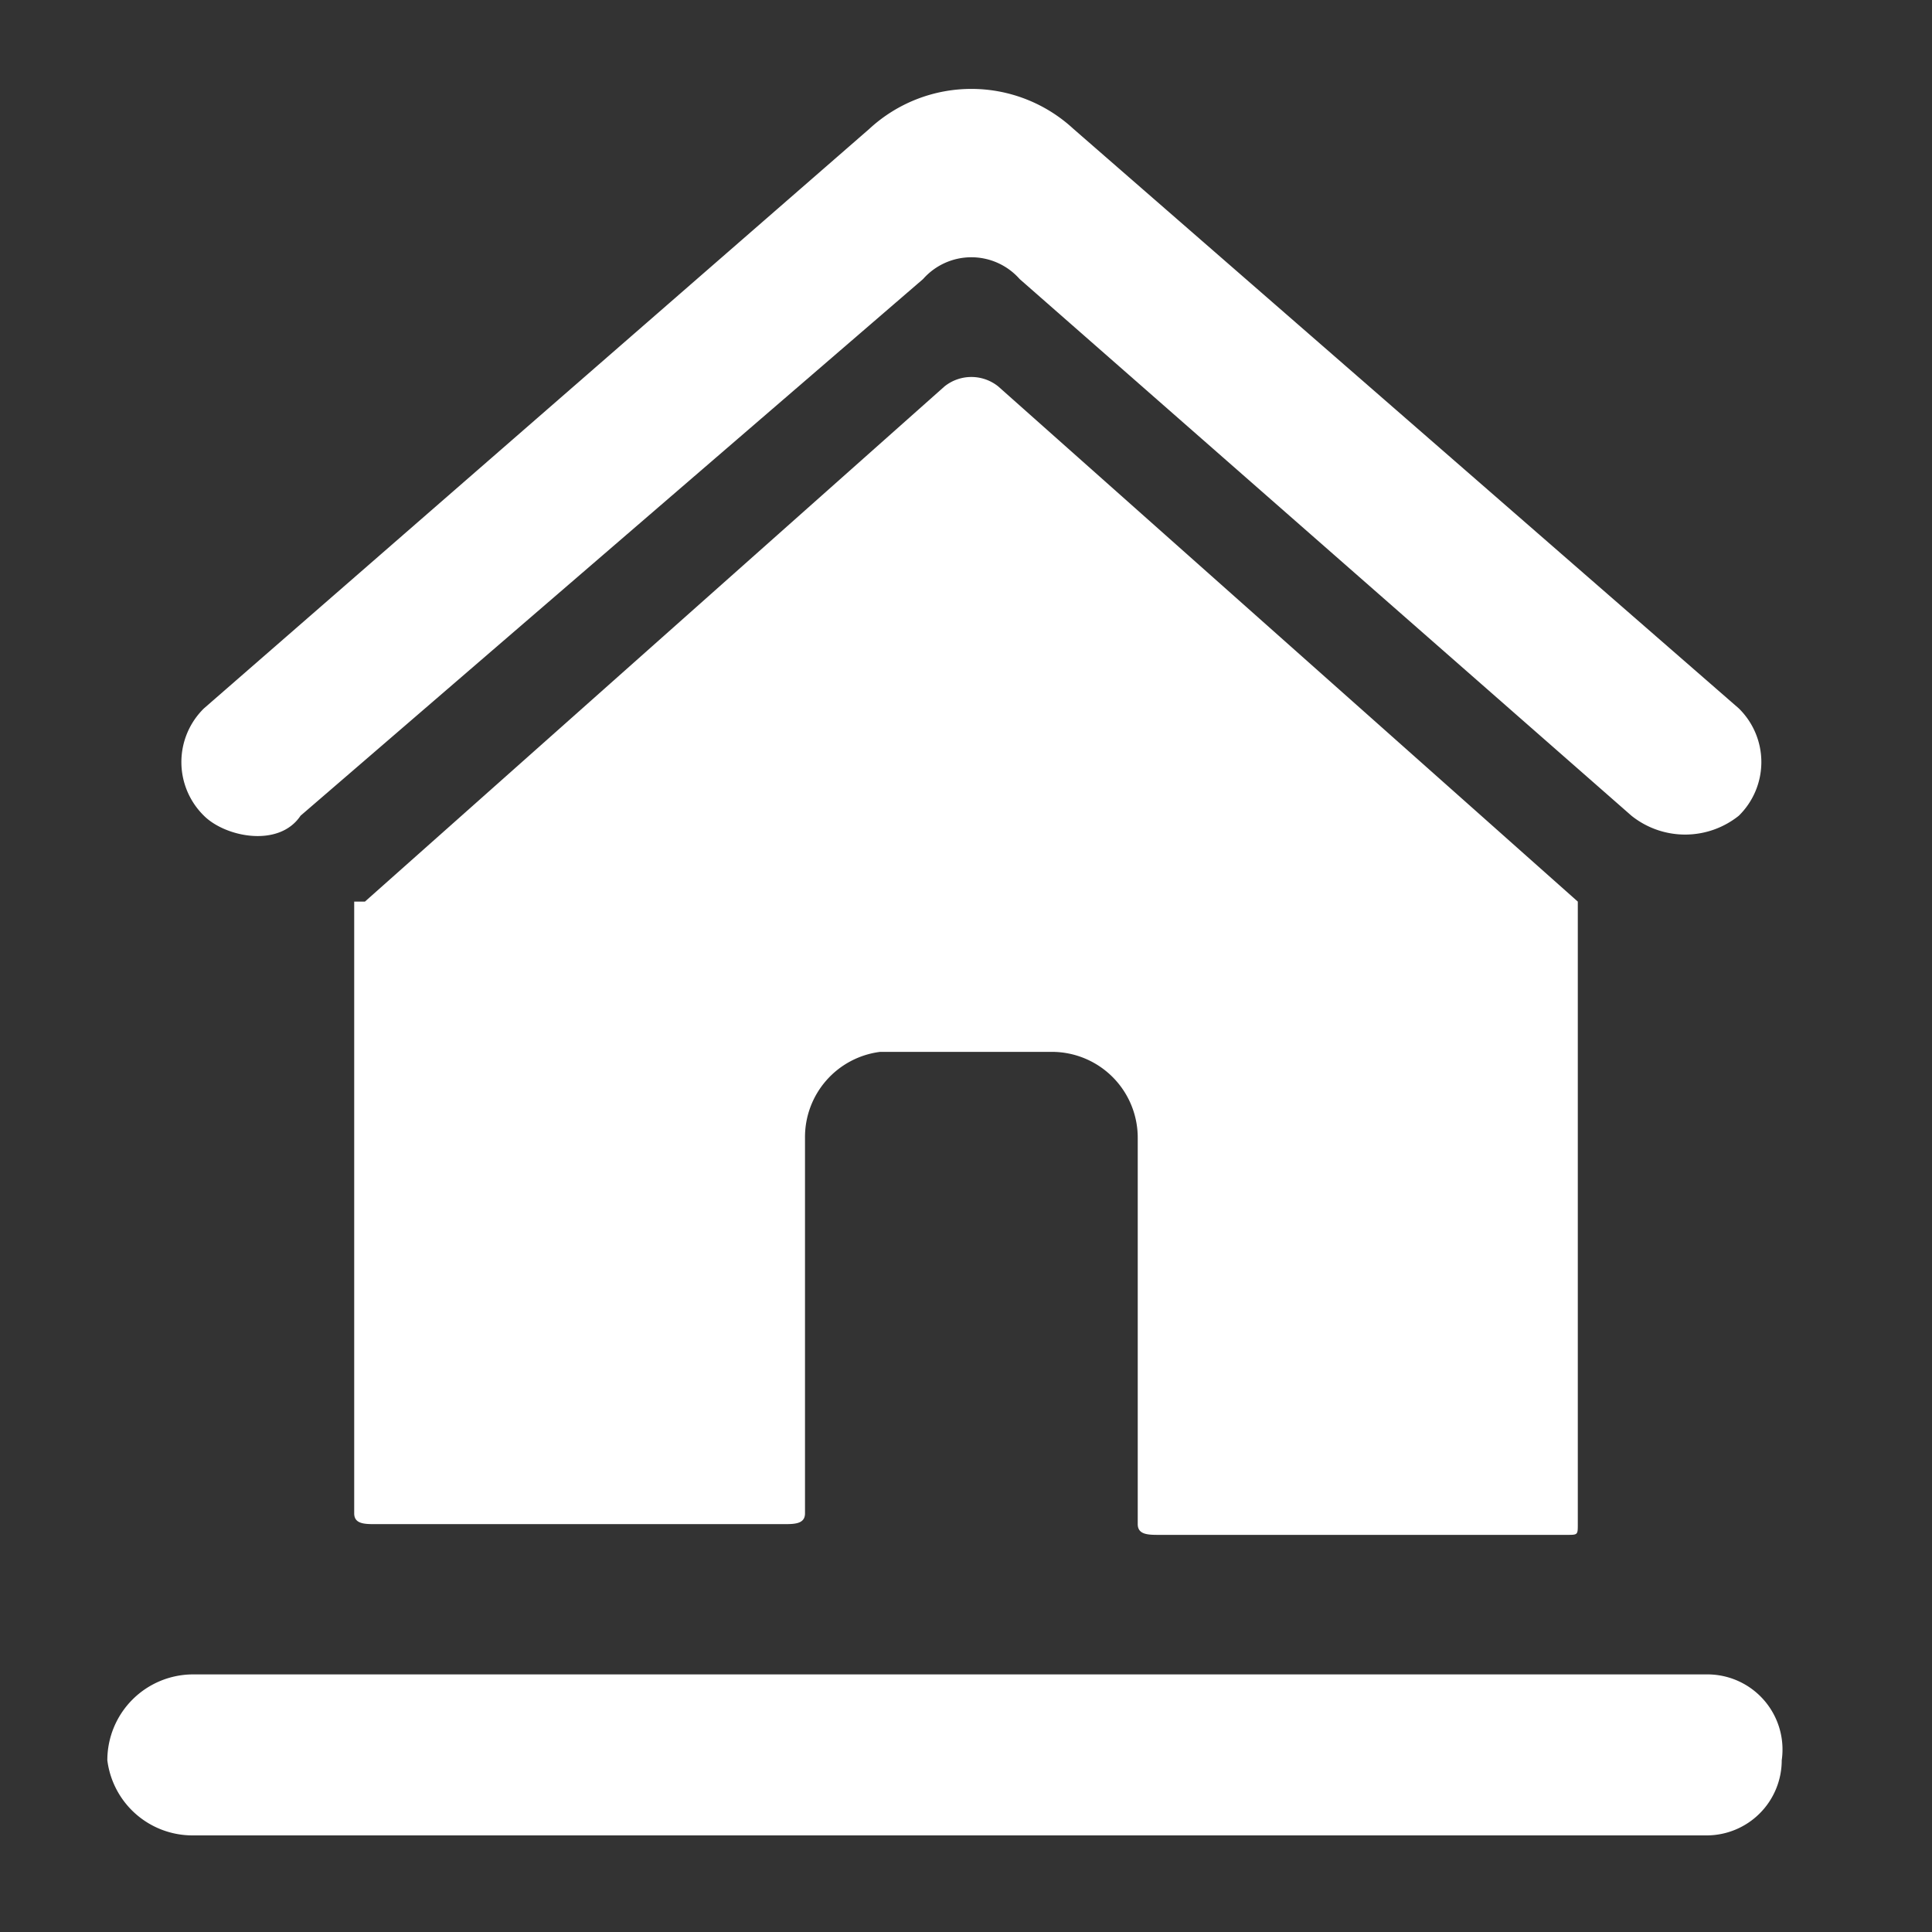<svg id="hm" xmlns="http://www.w3.org/2000/svg" viewBox="0 0 18 18"><rect x="0" y="0" width="18" height="18" fill="#333333" stroke="none"/><defs><style>.cls-1{fill:#fff;}</style></defs><path class="cls-1" d="M15.9,15.6H1.8a.8.8,0,0,0-.8.8.8.8,0,0,0,.8.7H15.9a.7.7,0,0,0,.7-.7A.7.7,0,0,0,15.9,15.6Z"/><path class="cls-1" d="M14.7,8.4,9.3,3.6a.4.4,0,0,0-.5,0L3.4,8.4H3.3v5.7c0,.1.1.1.2.1H7.3c.1,0,.2,0,.2-.1V10.6a.8.8,0,0,1,.7-.8H9.8a.8.8,0,0,1,.8.8v3.6c0,.1.1.1.2.1h3.8c.1,0,.1,0,.1-.1V8.5Z"/><path class="cls-1" d="M16.2,6.6,10,1.2a1.4,1.4,0,0,0-1.9,0L1.9,6.6a.7.7,0,0,0,0,1h0c.2.2.7.3.9,0l5.8-5a.6.6,0,0,1,.9,0l5.7,5a.8.8,0,0,0,1,0A.7.7,0,0,0,16.2,6.6Z"/></svg>